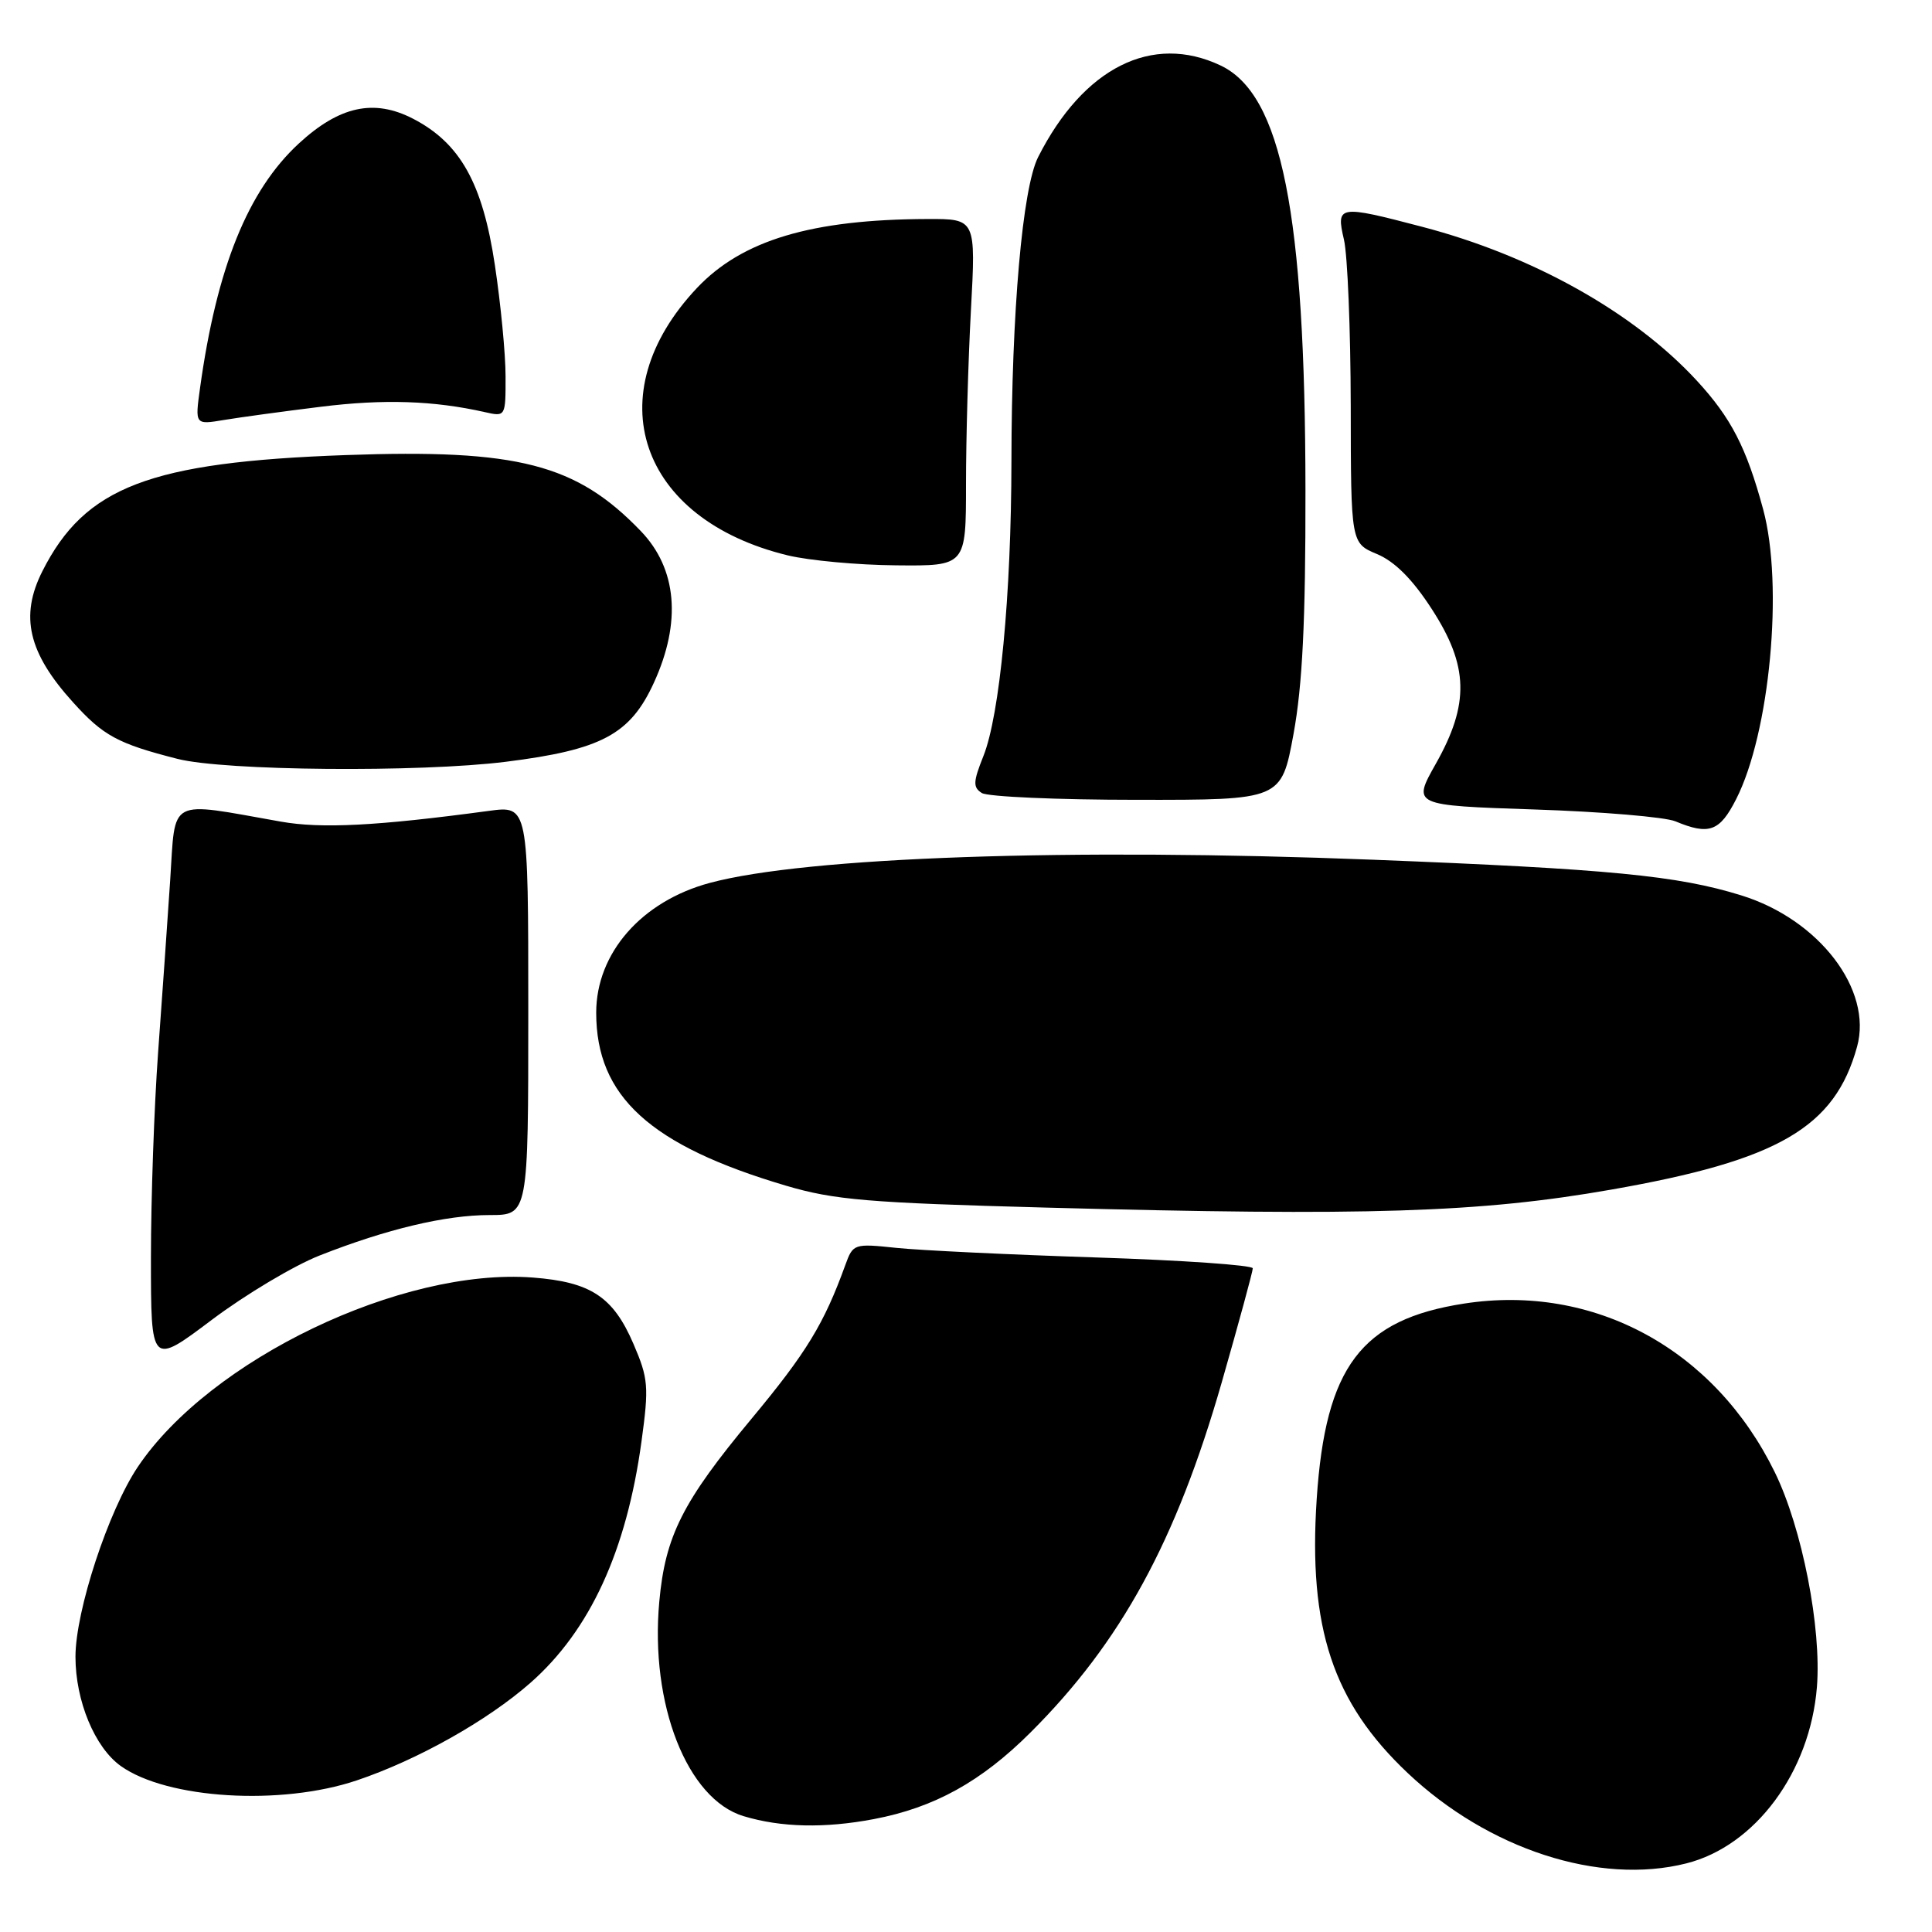 <?xml version="1.0" encoding="UTF-8" standalone="no"?>
<!DOCTYPE svg PUBLIC "-//W3C//DTD SVG 1.1//EN" "http://www.w3.org/Graphics/SVG/1.1/DTD/svg11.dtd" >
<svg xmlns="http://www.w3.org/2000/svg" xmlns:xlink="http://www.w3.org/1999/xlink" version="1.1" viewBox="0 0 256 256">
 <g >
 <path fill="currentColor"
d=" M 223.44 246.91 C 232.58 244.61 239.84 234.81 240.75 223.55 C 241.38 215.71 238.79 202.48 235.18 195.10 C 227.19 178.75 211.19 170.07 194.00 172.73 C 180.35 174.84 175.63 181.10 174.47 198.62 C 173.34 215.70 176.61 225.56 186.50 234.91 C 197.21 245.04 211.90 249.82 223.44 246.91 Z  M 115.79 241.04 C 123.79 239.52 130.02 236.08 136.56 229.55 C 148.54 217.60 155.84 204.22 161.89 183.16 C 164.15 175.27 166.00 168.47 166.00 168.06 C 166.00 167.64 156.66 166.99 145.25 166.62 C 133.84 166.25 121.92 165.68 118.77 165.35 C 113.16 164.76 113.03 164.80 112.01 167.62 C 109.18 175.43 106.87 179.22 99.59 187.98 C 90.44 198.98 88.15 203.52 87.36 212.22 C 86.11 225.82 91.05 238.40 98.53 240.65 C 103.50 242.15 109.26 242.28 115.79 241.04 Z  M 47.28 235.91 C 55.33 233.20 64.59 227.99 70.29 222.98 C 78.18 216.03 83.01 205.53 85.00 191.01 C 86.00 183.72 85.91 182.66 83.94 178.08 C 81.25 171.82 78.28 169.87 70.59 169.28 C 53.23 167.96 27.83 180.13 18.26 194.37 C 14.36 200.18 10.00 213.45 10.00 219.53 C 10.00 225.38 12.56 231.55 16.01 234.01 C 22.15 238.38 37.22 239.30 47.28 235.91 Z  M 42.35 166.36 C 51.26 162.85 59.06 161.00 64.89 161.00 C 70.00 161.00 70.00 161.00 70.00 133.87 C 70.00 106.74 70.00 106.74 64.75 107.45 C 49.90 109.45 42.59 109.82 37.22 108.87 C 22.08 106.19 23.28 105.56 22.55 116.63 C 22.19 122.06 21.47 132.33 20.95 139.45 C 20.43 146.57 20.00 158.82 20.00 166.68 C 20.00 180.96 20.00 180.96 28.10 174.86 C 32.56 171.51 38.97 167.69 42.35 166.36 Z  M 213.50 157.63 C 235.65 153.75 243.12 149.41 246.07 138.70 C 248.16 131.14 241.04 121.83 230.72 118.64 C 222.29 116.02 213.24 115.15 182.00 113.92 C 141.77 112.34 106.79 113.56 94.05 116.99 C 85.01 119.42 79.00 126.29 79.00 134.19 C 79.00 145.28 86.13 151.78 104.15 157.11 C 110.54 159.00 115.04 159.38 138.50 160.01 C 181.23 161.16 196.10 160.68 213.50 157.63 Z  M 230.04 105.91 C 234.52 97.14 236.35 77.57 233.63 67.50 C 231.41 59.30 229.39 55.38 224.83 50.43 C 216.50 41.40 203.09 33.88 188.44 30.05 C 177.34 27.14 177.02 27.19 178.08 31.75 C 178.56 33.81 178.96 43.71 178.98 53.74 C 179.00 71.97 179.00 71.97 182.47 73.42 C 184.82 74.41 187.17 76.76 189.71 80.69 C 194.61 88.23 194.74 93.26 190.25 101.21 C 187.14 106.72 187.14 106.72 203.32 107.26 C 212.22 107.55 220.62 108.26 222.00 108.83 C 226.46 110.69 227.87 110.18 230.04 105.91 Z  M 171.40 97.25 C 172.58 90.79 173.00 82.35 172.98 65.00 C 172.95 28.19 169.82 12.52 161.74 8.68 C 152.68 4.38 143.56 8.96 137.56 20.81 C 135.48 24.92 134.04 41.33 134.02 61.14 C 134.00 78.81 132.48 94.76 130.30 100.20 C 128.94 103.60 128.91 104.33 130.10 105.08 C 130.87 105.57 140.12 105.98 150.65 105.98 C 169.79 106.00 169.79 106.00 171.40 97.25 Z  M 67.02 100.94 C 79.71 99.35 83.51 97.32 86.65 90.45 C 90.32 82.43 89.71 75.37 84.92 70.38 C 76.36 61.48 68.63 59.48 45.82 60.30 C 19.82 61.23 11.26 64.50 5.61 75.70 C 2.61 81.65 3.74 86.50 9.67 93.05 C 13.67 97.49 15.61 98.54 23.50 100.55 C 29.73 102.15 55.57 102.37 67.02 100.94 Z  M 128.00 64.16 C 128.00 58.19 128.29 47.84 128.65 41.16 C 129.31 29.00 129.31 29.00 122.90 29.02 C 107.53 29.07 98.34 31.82 92.35 38.16 C 79.04 52.27 84.65 68.80 104.38 73.59 C 107.20 74.27 113.66 74.87 118.75 74.91 C 128.00 75.00 128.00 75.00 128.00 64.16 Z  M 42.50 53.90 C 50.84 52.86 57.47 53.08 64.25 54.61 C 66.99 55.23 67.00 55.21 66.99 49.87 C 66.99 46.91 66.35 40.27 65.57 35.10 C 63.95 24.27 60.97 18.96 54.73 15.73 C 49.56 13.06 44.98 14.05 39.59 19.02 C 32.85 25.24 28.72 35.46 26.51 51.39 C 25.83 56.29 25.83 56.29 29.67 55.65 C 31.78 55.30 37.55 54.51 42.50 53.90 Z "/>
</g>
</svg>